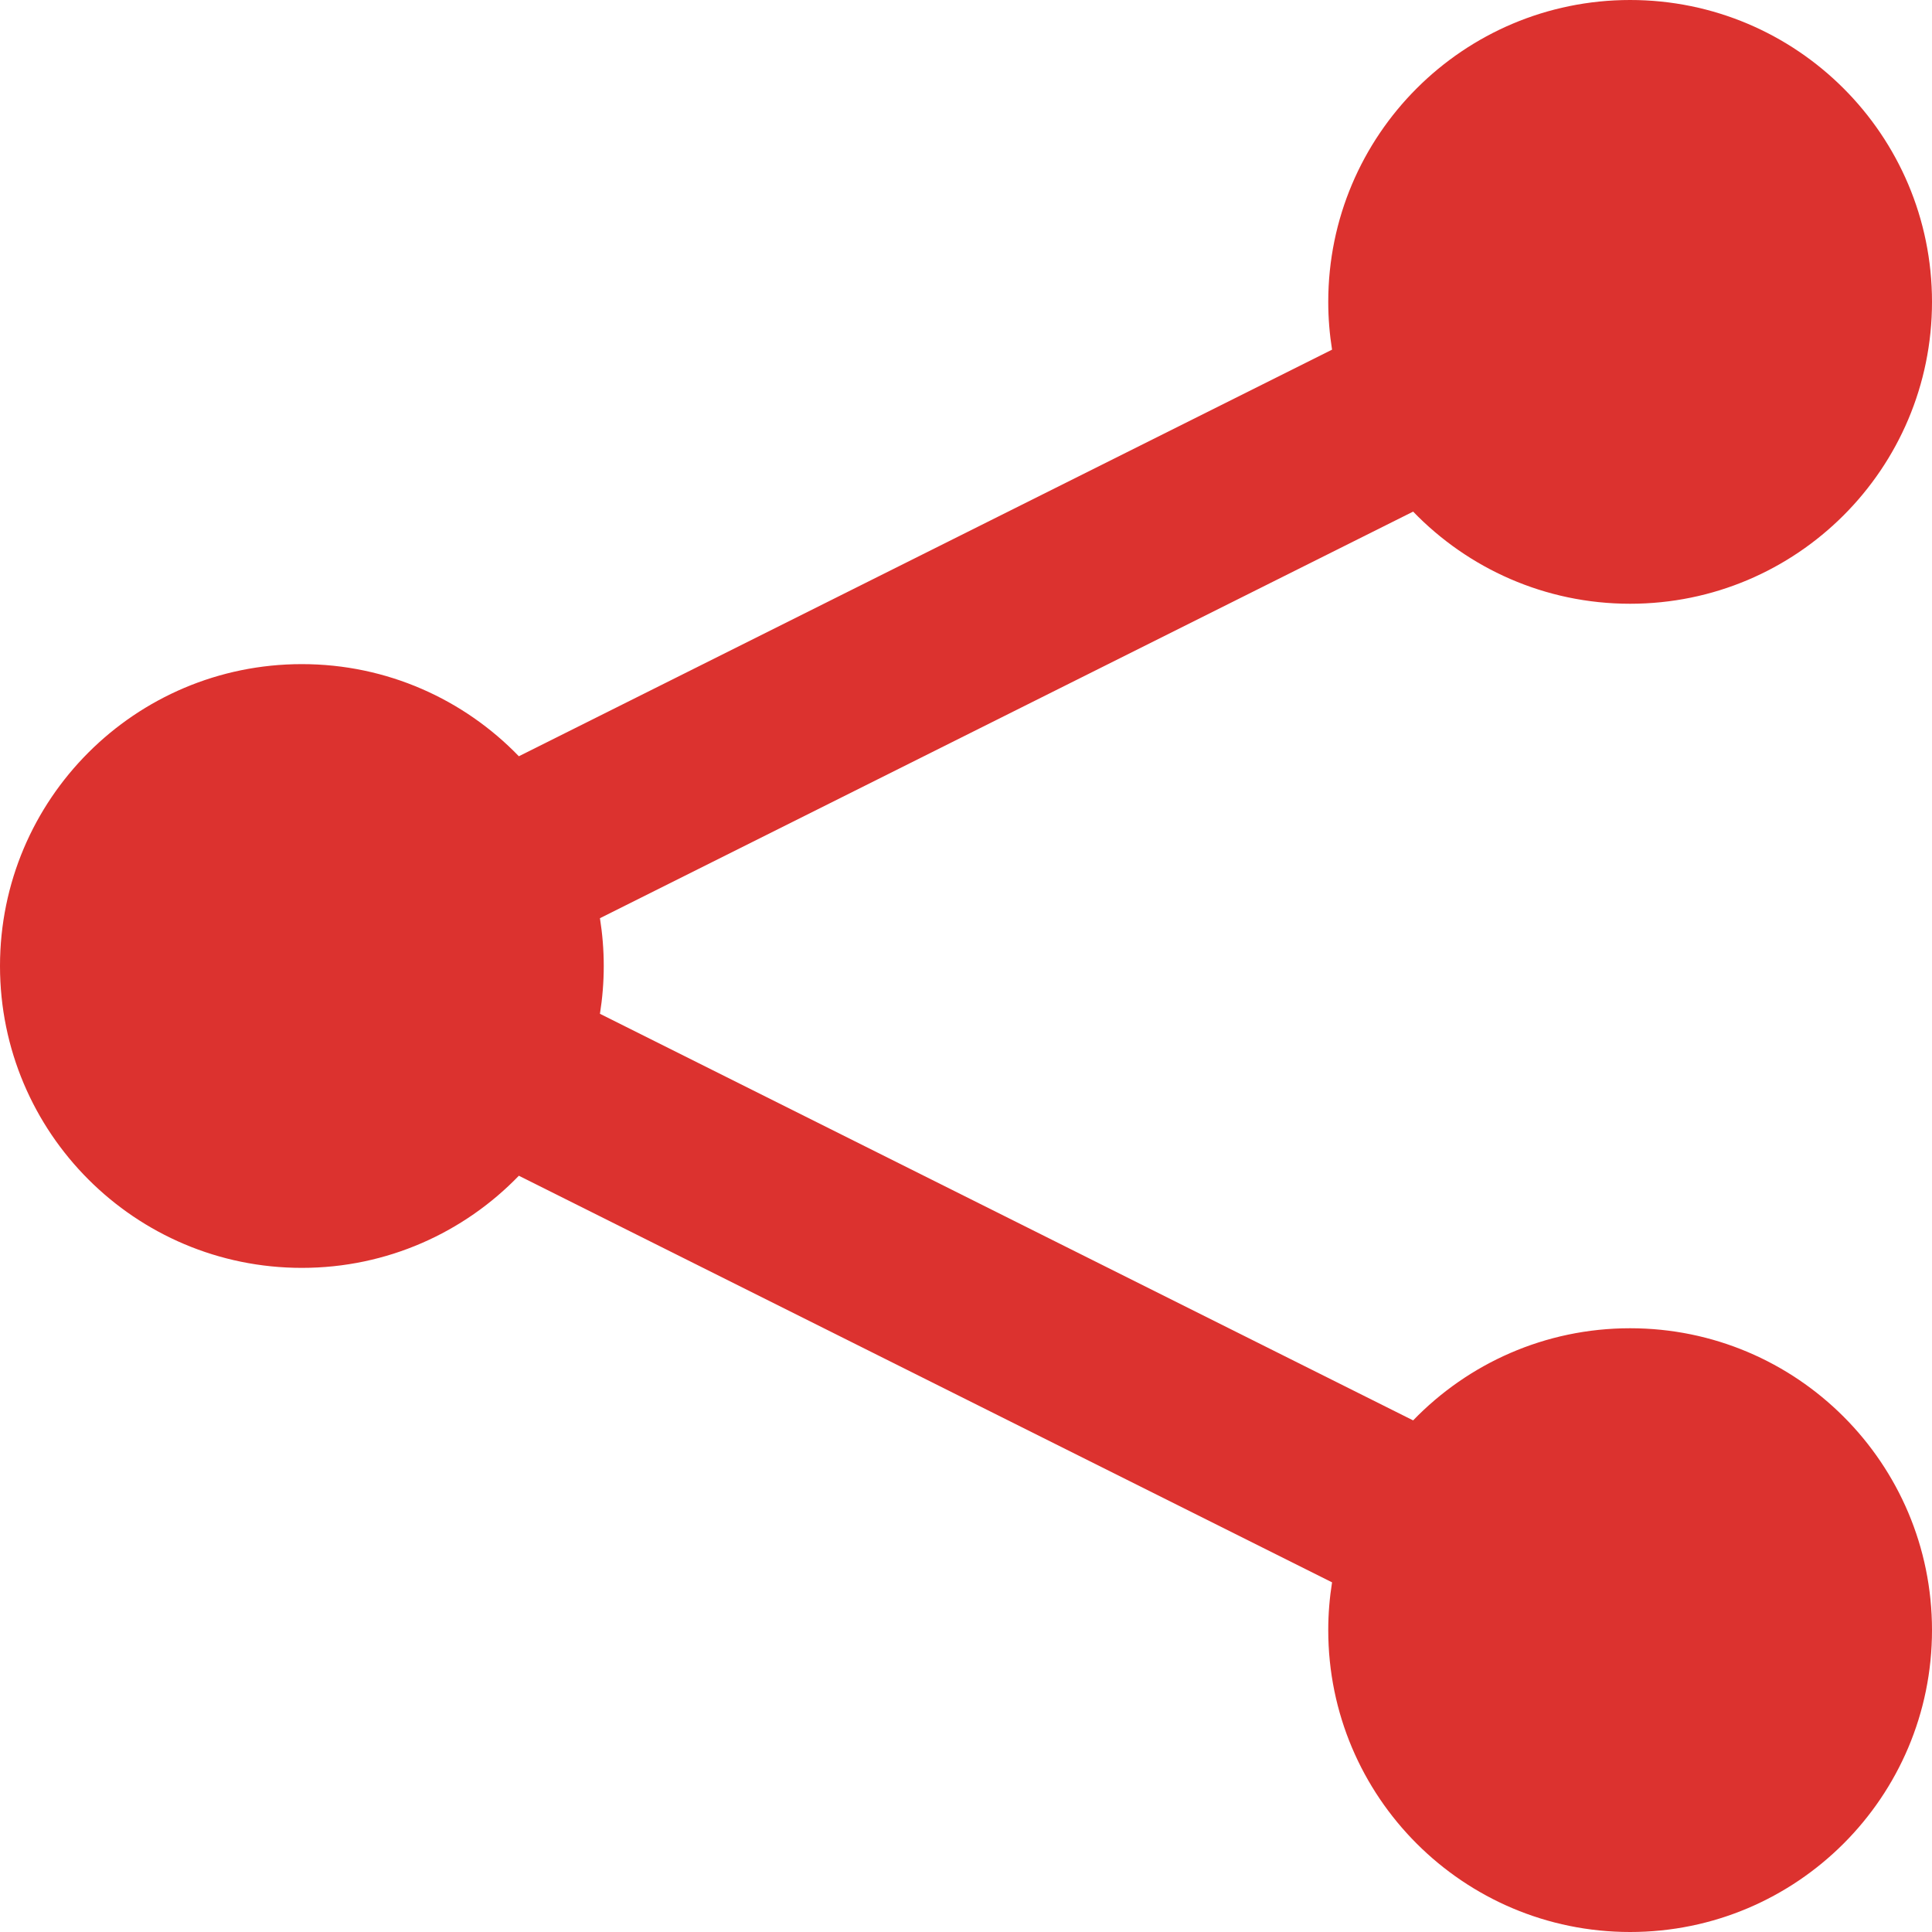 <!DOCTYPE svg PUBLIC "-//W3C//DTD SVG 1.1//EN" "http://www.w3.org/Graphics/SVG/1.1/DTD/svg11.dtd">
<svg xmlns="http://www.w3.org/2000/svg" xmlns:xlink="http://www.w3.org/1999/xlink" version="1.1" width="64px" height="64px" viewBox="0 0 64 64">
<path d="M54 44c-2.822 0-5.37 1.171-7.188 3.052l-26.938-13.469c0.082-0.516 0.126-1.044 0.126-1.583s-0.044-1.067-0.126-1.583l26.938-13.469c1.818 1.881 4.366 3.052 7.188 3.052 5.523 0 10-4.477 10-10s-4.477-10-10-10-10 4.477-10 10c0 0.539 0.044 1.067 0.126 1.583l-26.938 13.469c-1.818-1.881-4.366-3.052-7.188-3.052-5.523 0-10 4.477-10 10s4.477 10 10 10c2.822 0 5.37-1.171 7.188-3.052l26.938 13.469c-0.082 0.516-0.126 1.044-0.126 1.583 0 5.523 4.477 10 10 10s10-4.477 10-10c0-5.523-4.477-10-10-10z" fill="#dc322f"/>
</svg>